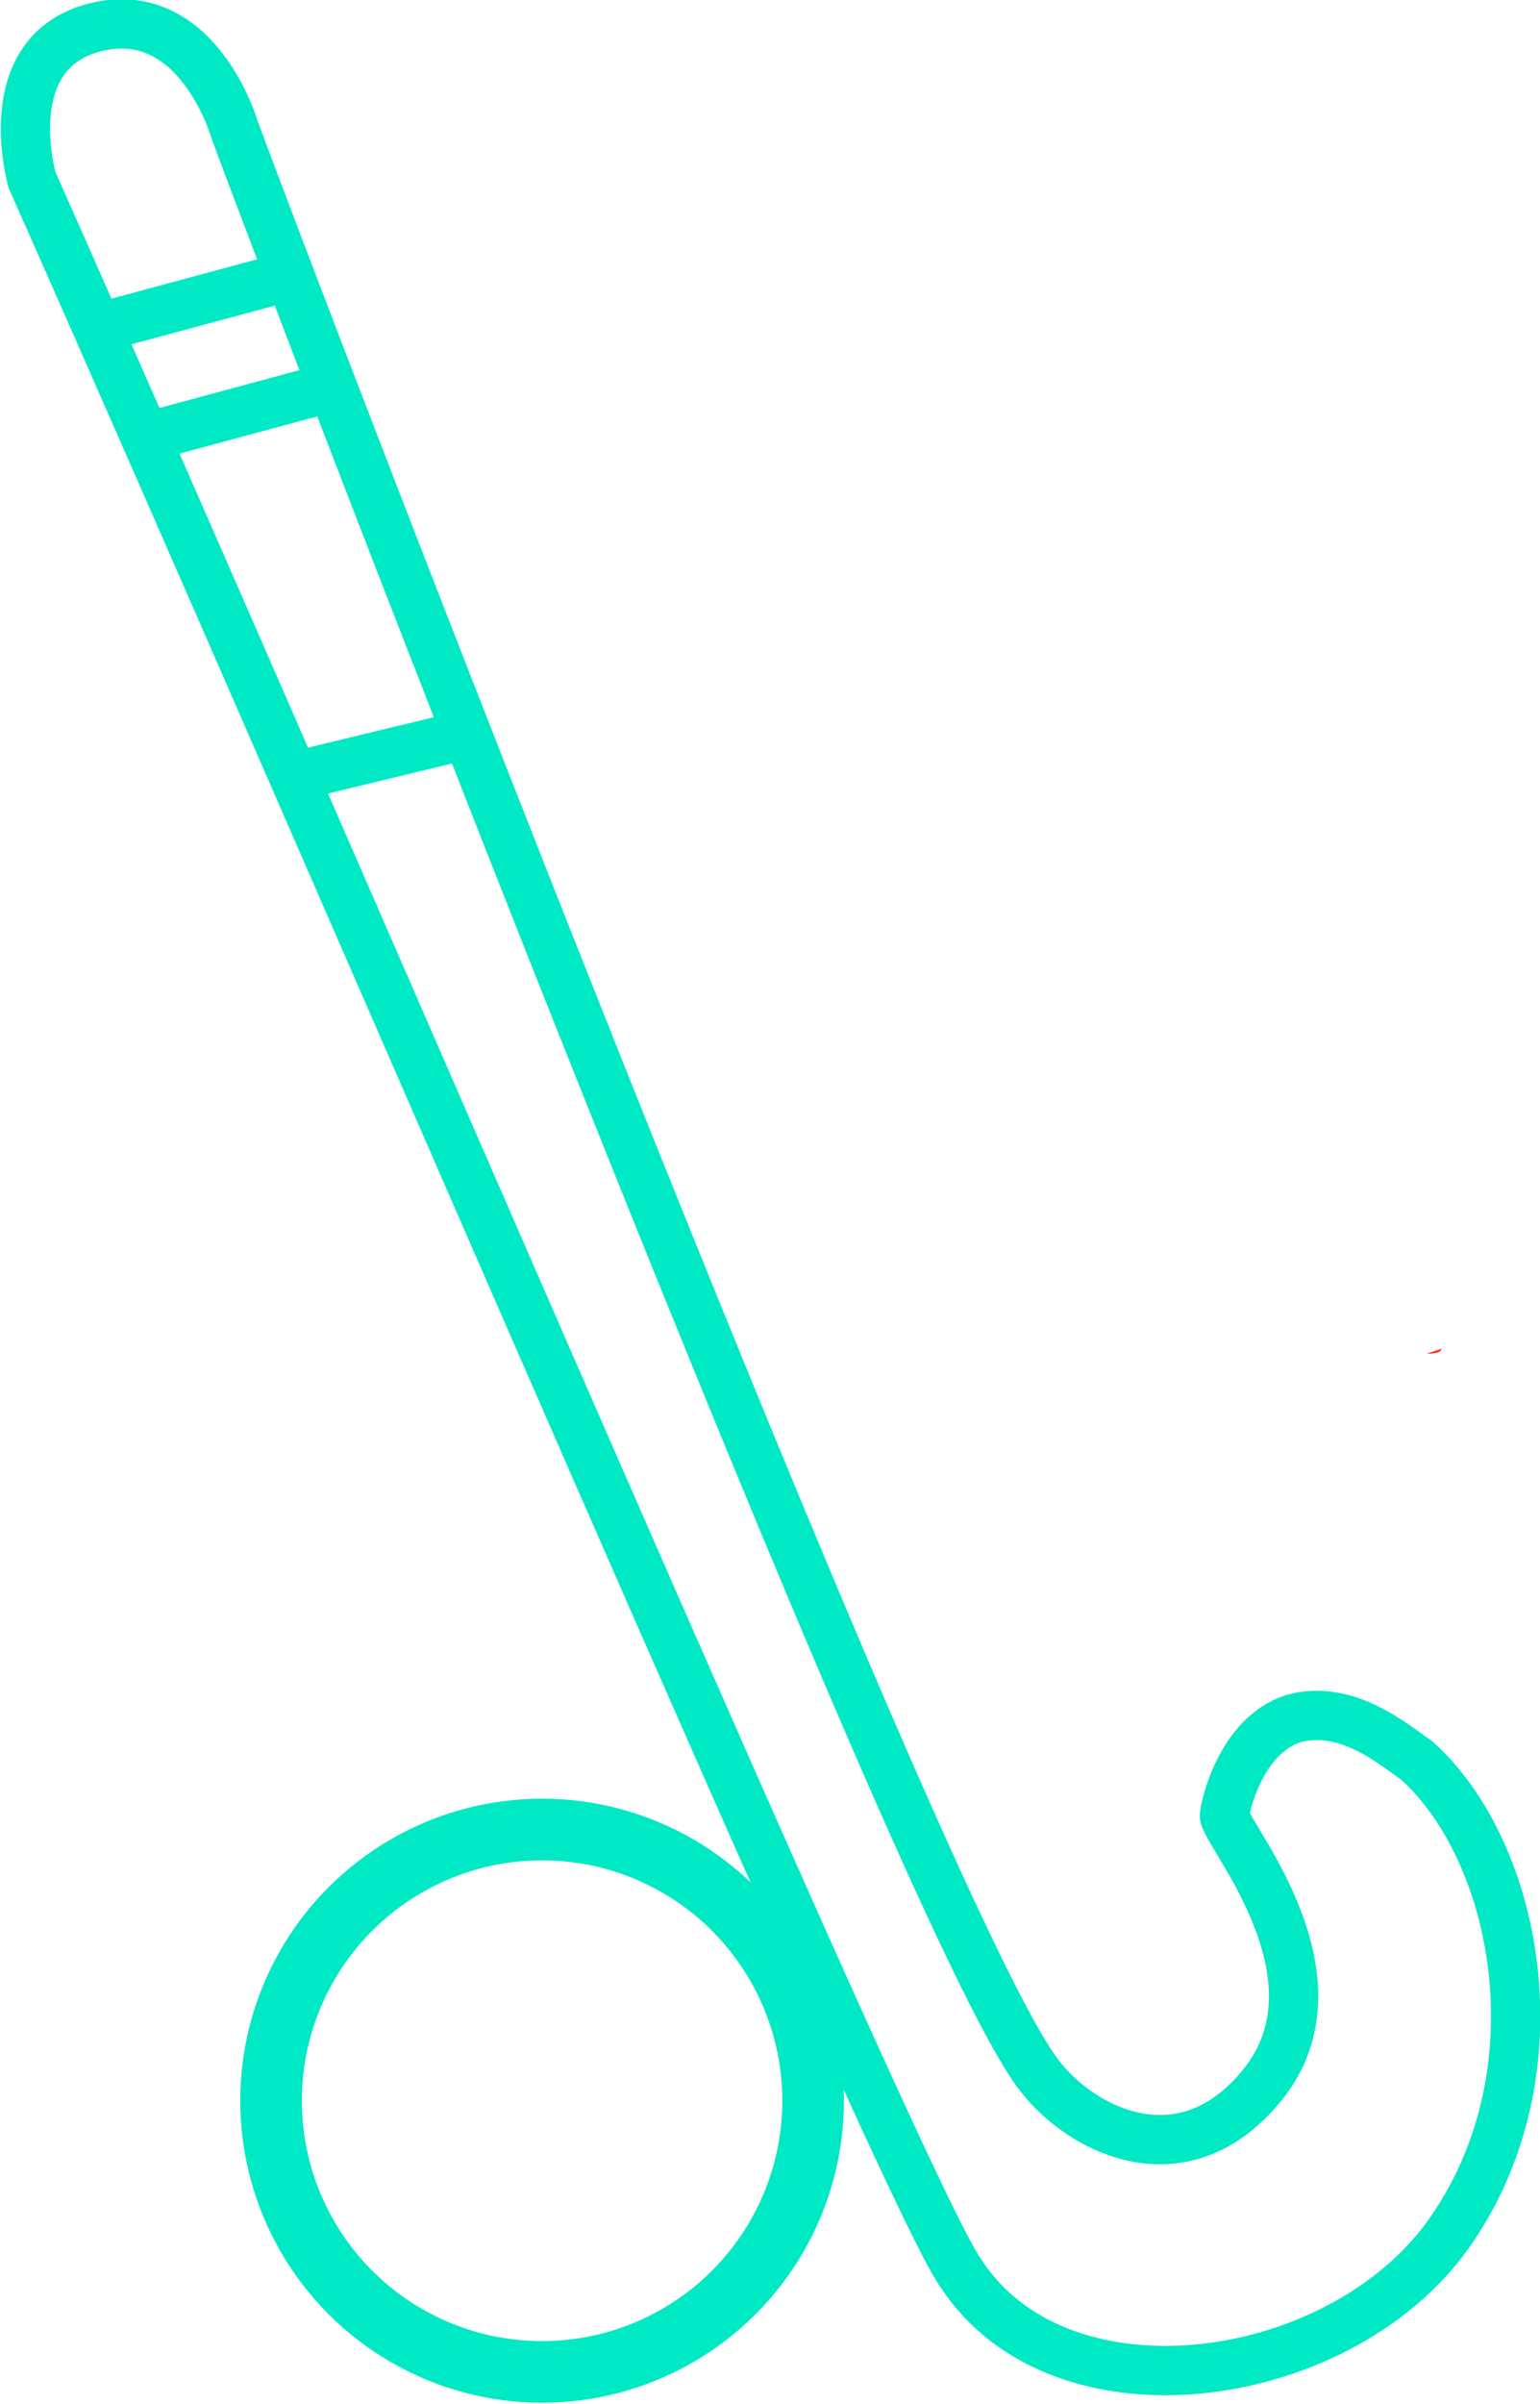 <?xml version="1.0" encoding="utf-8"?>
<!-- Generator: Adobe Illustrator 25.4.1, SVG Export Plug-In . SVG Version: 6.00 Build 0)  -->
<svg version="1.1" id="Capa_1" xmlns="http://www.w3.org/2000/svg" xmlns:xlink="http://www.w3.org/1999/xlink" x="0px" y="0px"
	 viewBox="0 0 62.5 97.5" style="enable-background:new 0 0 62.5 97.5;" xml:space="preserve">
<style type="text/css">
	.st0{fill:none;stroke:#00E9C5;stroke-width:2.5;stroke-miterlimit:10;}
	.st1{fill:none;stroke:#00E9C5;stroke-width:2;stroke-miterlimit:10;}
	.st2{fill:#FF3737;}
</style>
<g id="Capa_3">
	<circle class="st0" cx="22" cy="85.2" r="11"/>
</g>
<path class="st1" d="M1.3,7.3c0,0-1.5-5.2,2.6-6.2s5.6,4.1,5.6,4.1l0,0c2.6,7.1,27.8,72.8,32.7,79c1.7,2.2,5.8,4.3,9,0.4
	c3.7-4.5-1.7-10.5-1.5-11c0-0.2,0.6-3.2,2.8-3.9c2.2-0.6,4.1,1.1,5,1.7c4.1,3.7,5.8,12.5,1.5,18.9c-4.3,6.5-15.9,8.2-20,1.9
	C36.8,89.3,14,35.9,1.3,7.3z"/>
<line class="st1" x1="11" y1="11.4" x2="4.7" y2="13.1"/>
<line class="st1" x1="12.7" y1="15.9" x2="6.4" y2="17.6"/>
<line class="st1" x1="18.5" y1="29.9" x2="12.3" y2="31.4"/>
<path class="st2" d="M57.9,54.9c0.2,0,0.6,0,0.6-0.2"/>
</svg>
